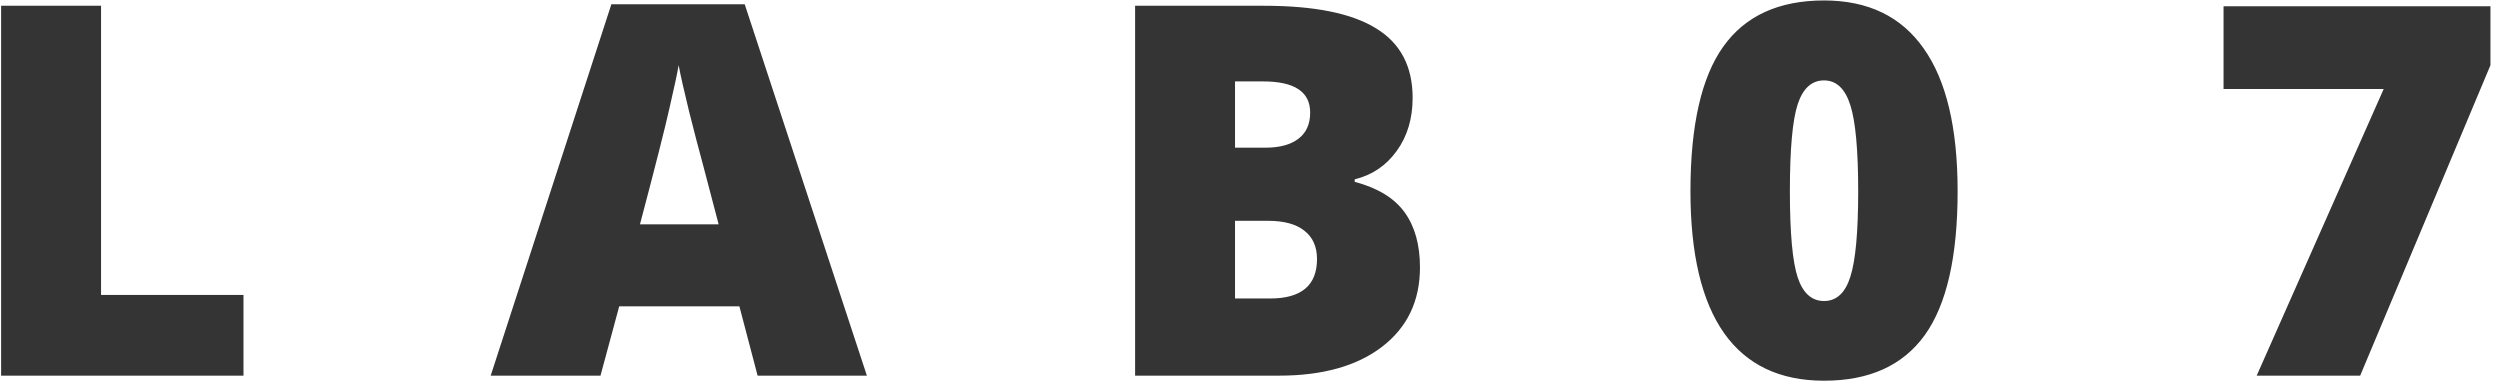 <svg width="193" height="30" viewBox="0 0 193 30" fill="none" xmlns="http://www.w3.org/2000/svg">
<path d="M0.086 29V0.445H7.801V22.77H18.797V29H0.086ZM58.487 29L57.081 23.648H47.803L46.358 29H37.881L47.198 0.328H57.491L66.924 29H58.487ZM55.479 17.32L54.248 12.633C53.962 11.591 53.61 10.243 53.194 8.59C52.79 6.936 52.523 5.751 52.393 5.035C52.276 5.699 52.041 6.793 51.69 8.316C51.351 9.84 50.59 12.841 49.405 17.32H55.479ZM87.63 0.445H97.591C101.471 0.445 104.348 1.025 106.223 2.184C108.111 3.329 109.055 5.12 109.055 7.555C109.055 9.156 108.645 10.523 107.825 11.656C107.005 12.789 105.924 13.518 104.583 13.844V14.039C106.354 14.508 107.636 15.289 108.43 16.383C109.225 17.477 109.622 18.896 109.622 20.641C109.622 23.232 108.645 25.276 106.692 26.773C104.752 28.258 102.102 29 98.743 29H87.63V0.445ZM95.344 11.402H97.669C98.775 11.402 99.628 11.175 100.227 10.719C100.839 10.263 101.145 9.586 101.145 8.688C101.145 7.086 99.934 6.285 97.513 6.285H95.344V11.402ZM95.344 17.047V23.043H98.059C100.468 23.043 101.673 22.027 101.673 19.996C101.673 19.046 101.347 18.316 100.696 17.809C100.058 17.301 99.127 17.047 97.903 17.047H95.344ZM151.128 14.762C151.128 19.814 150.282 23.518 148.589 25.875C146.896 28.219 144.305 29.391 140.816 29.391C137.404 29.391 134.833 28.167 133.101 25.719C131.369 23.258 130.503 19.605 130.503 14.762C130.503 9.684 131.349 5.96 133.042 3.59C134.735 1.22 137.326 0.035 140.816 0.035C144.214 0.035 146.779 1.272 148.511 3.746C150.256 6.207 151.128 9.879 151.128 14.762ZM138.179 14.762C138.179 17.991 138.381 20.211 138.784 21.422C139.188 22.633 139.865 23.238 140.816 23.238C141.779 23.238 142.456 22.613 142.847 21.363C143.251 20.113 143.452 17.913 143.452 14.762C143.452 11.598 143.251 9.384 142.847 8.121C142.443 6.845 141.766 6.207 140.816 6.207C139.865 6.207 139.188 6.819 138.784 8.043C138.381 9.267 138.179 11.507 138.179 14.762ZM174.216 29L184.021 6.871H171.658V0.484H192.263V5.035L182.205 29H174.216Z" fill="#343434"/>
</svg>
